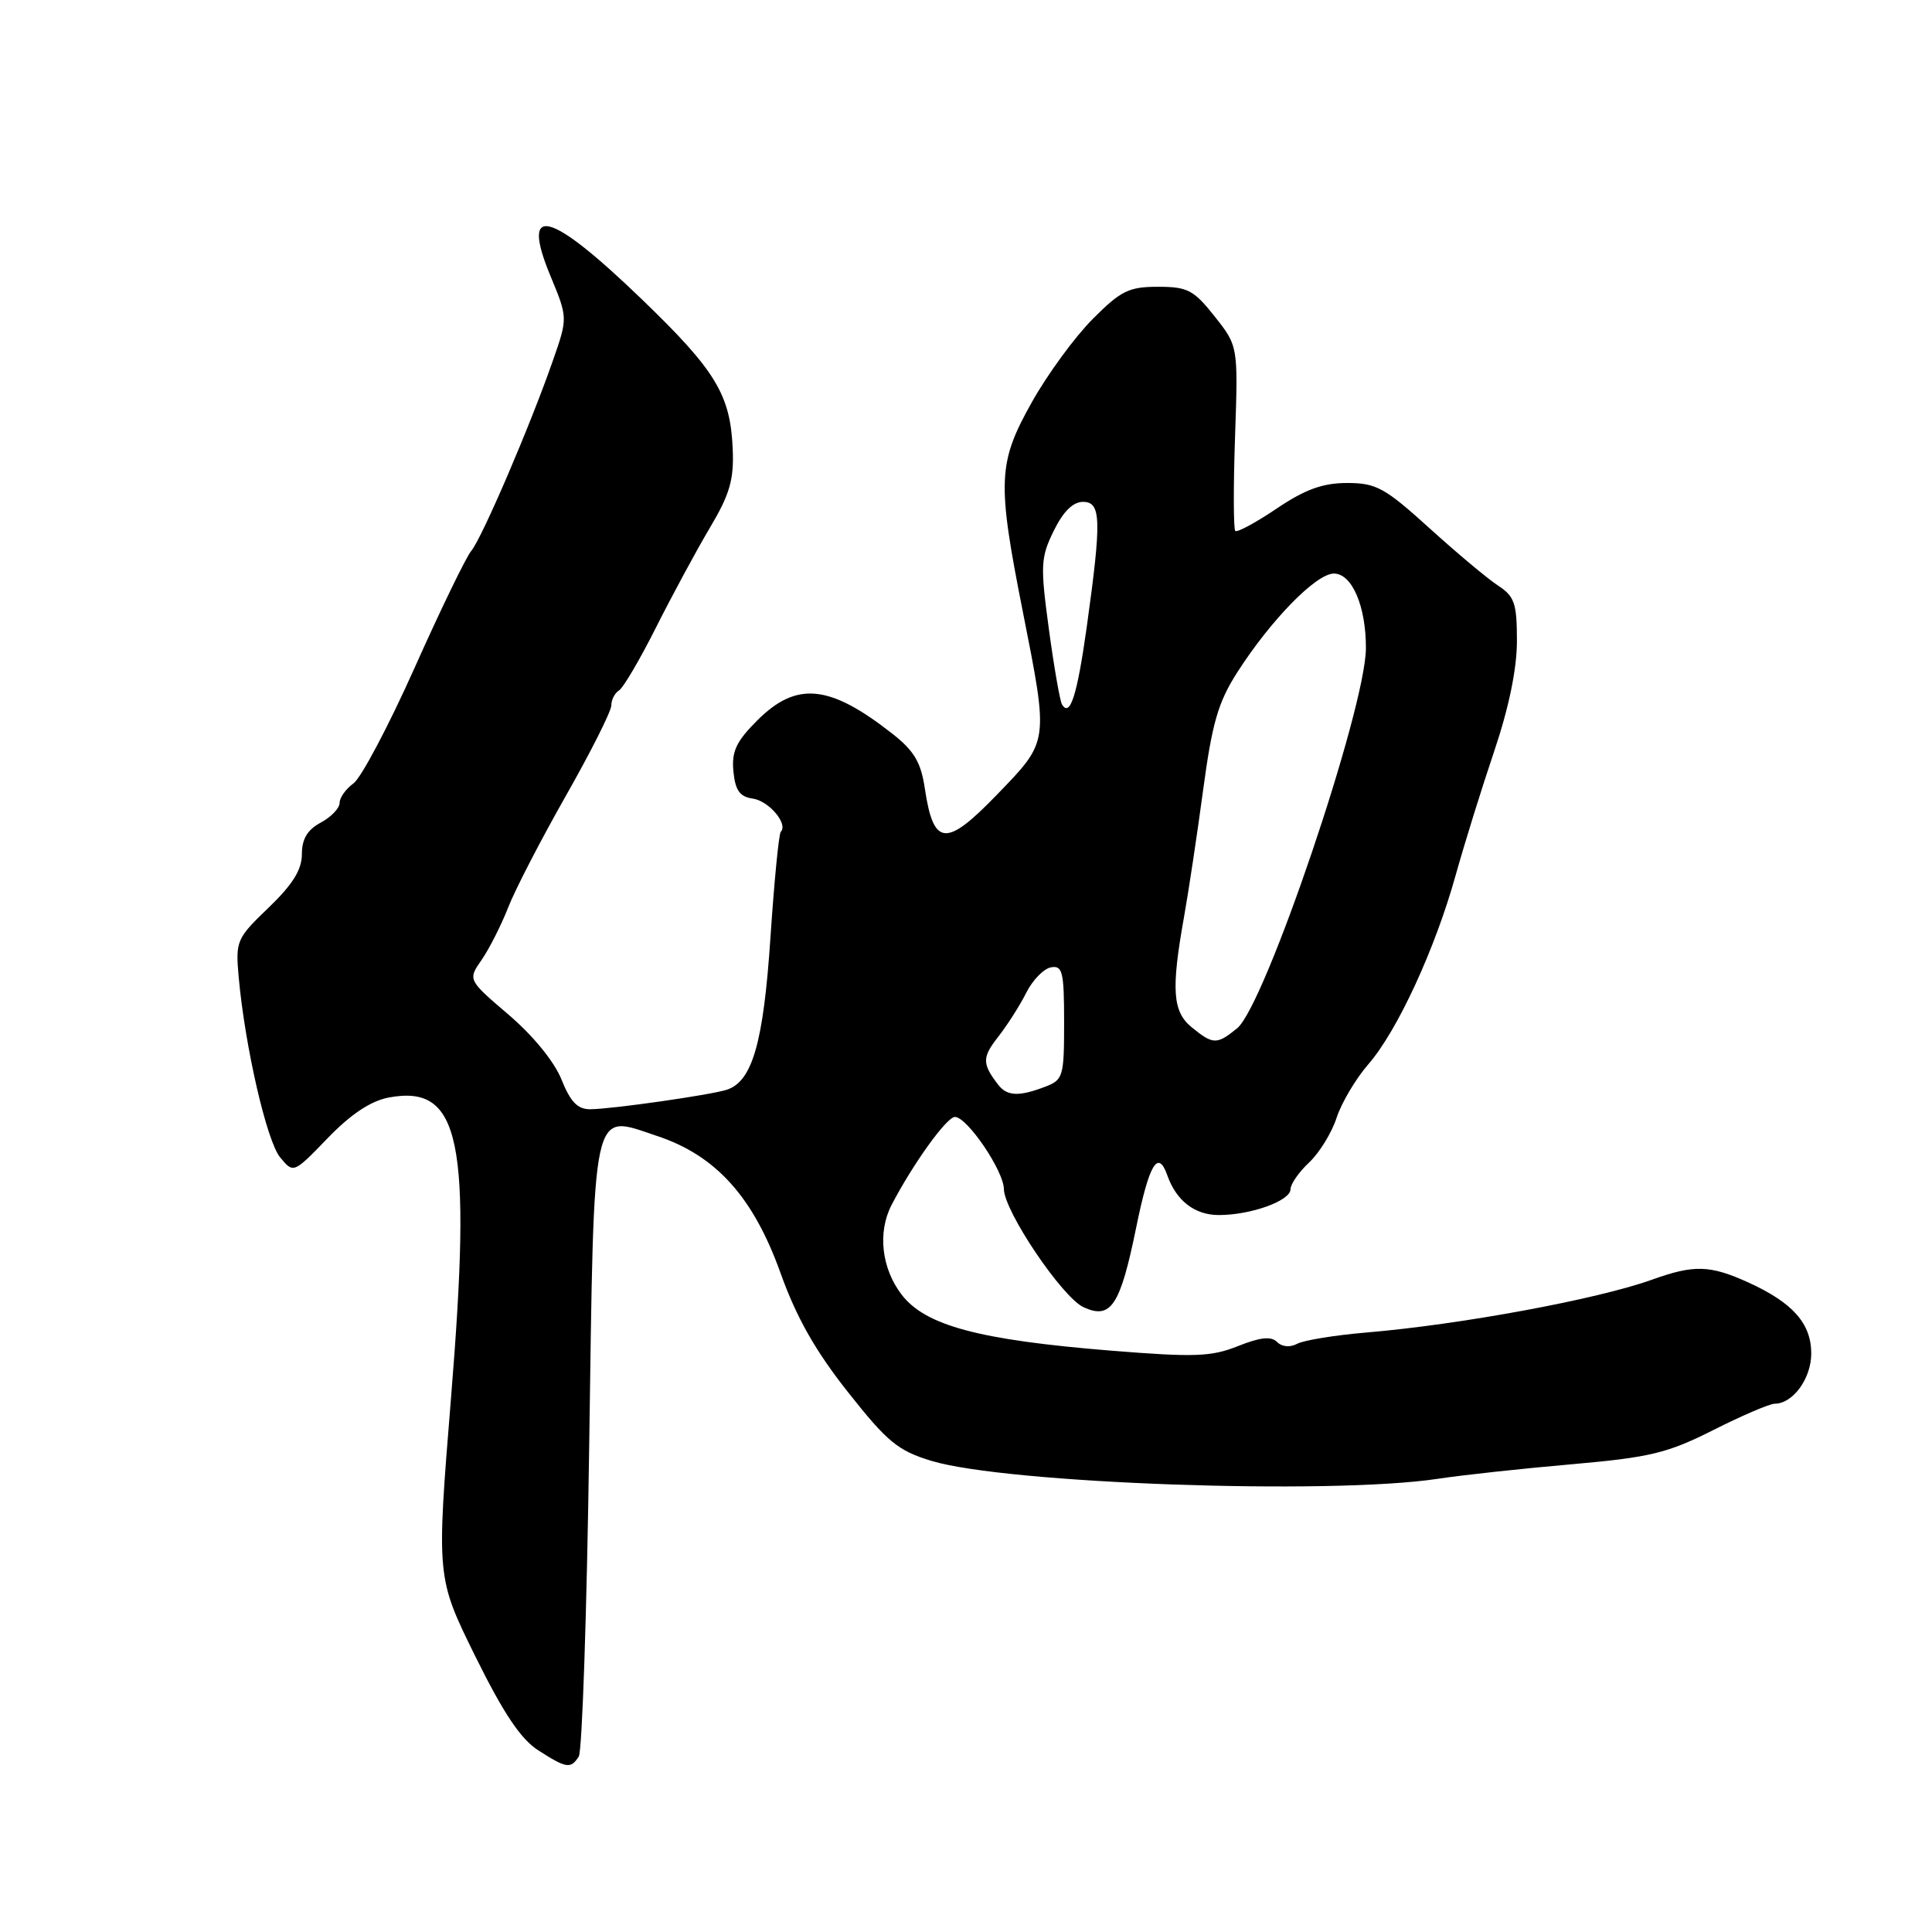 <?xml version="1.0" encoding="UTF-8" standalone="no"?>
<!DOCTYPE svg PUBLIC "-//W3C//DTD SVG 1.1//EN" "http://www.w3.org/Graphics/SVG/1.1/DTD/svg11.dtd" >
<svg xmlns="http://www.w3.org/2000/svg" xmlns:xlink="http://www.w3.org/1999/xlink" version="1.1" viewBox="0 0 256 256">
 <g >
 <path fill="currentColor"
d=" M 76.69 232.75 C 77.14 232.06 77.76 213.60 78.07 191.71 C 78.74 145.58 78.29 147.61 87.06 150.52 C 94.87 153.11 99.82 158.61 103.43 168.70 C 105.54 174.59 108.05 179.01 112.35 184.45 C 117.57 191.06 118.97 192.22 123.41 193.57 C 133.32 196.58 176.20 198.11 190.50 195.95 C 193.80 195.45 201.81 194.58 208.29 194.02 C 218.64 193.11 220.93 192.56 227.02 189.49 C 230.83 187.57 234.49 186.00 235.15 186.00 C 237.57 186.00 240.00 182.66 240.00 179.35 C 240.00 175.37 237.55 172.61 231.66 169.93 C 226.56 167.62 224.48 167.56 218.88 169.57 C 211.64 172.17 193.51 175.52 181.00 176.57 C 176.88 176.92 172.78 177.59 171.90 178.05 C 170.94 178.57 169.87 178.47 169.22 177.82 C 168.43 177.03 166.99 177.19 164.05 178.36 C 160.51 179.78 158.30 179.86 147.24 178.97 C 129.71 177.55 122.60 175.65 119.46 171.53 C 116.80 168.05 116.27 163.28 118.13 159.68 C 120.94 154.26 125.44 148.00 126.53 148.00 C 128.15 148.00 132.99 155.13 133.02 157.55 C 133.05 160.50 140.77 171.94 143.59 173.22 C 147.20 174.87 148.43 173.02 150.53 162.75 C 152.27 154.19 153.44 152.23 154.68 155.75 C 155.88 159.13 158.32 161.00 161.51 161.00 C 165.75 161.00 171.00 159.11 171.00 157.58 C 171.00 156.90 172.11 155.30 173.47 154.03 C 174.83 152.75 176.47 150.08 177.11 148.10 C 177.76 146.12 179.65 142.93 181.31 141.02 C 185.14 136.63 190.17 125.73 192.89 115.94 C 194.05 111.79 196.35 104.39 198.00 99.51 C 199.94 93.75 201.00 88.62 201.00 84.93 C 201.00 79.94 200.69 79.02 198.48 77.58 C 197.09 76.67 193.00 73.24 189.38 69.96 C 183.49 64.62 182.35 64.00 178.50 64.00 C 175.27 64.00 172.95 64.84 169.16 67.39 C 166.39 69.26 163.92 70.59 163.68 70.35 C 163.44 70.10 163.42 64.50 163.65 57.88 C 164.06 45.86 164.06 45.86 160.95 41.93 C 158.17 38.42 157.36 38.00 153.43 38.00 C 149.58 38.00 148.50 38.53 144.77 42.29 C 142.42 44.65 138.81 49.58 136.75 53.25 C 132.21 61.33 132.10 63.74 135.52 81.00 C 138.98 98.50 139.03 98.13 132.10 105.30 C 125.34 112.30 123.70 112.16 122.55 104.51 C 122.03 100.99 121.13 99.48 118.19 97.18 C 109.89 90.68 105.54 90.26 100.33 95.47 C 97.55 98.25 96.93 99.57 97.18 102.22 C 97.43 104.74 98.02 105.57 99.75 105.82 C 101.88 106.12 104.47 109.19 103.46 110.21 C 103.20 110.46 102.59 116.76 102.09 124.20 C 101.16 138.21 99.68 143.34 96.26 144.41 C 93.96 145.12 81.14 146.95 78.24 146.98 C 76.54 147.00 75.60 146.03 74.40 143.04 C 73.46 140.68 70.63 137.22 67.40 134.46 C 61.98 129.83 61.98 129.83 63.83 127.17 C 64.84 125.70 66.41 122.60 67.32 120.28 C 68.22 117.95 71.67 111.28 74.98 105.45 C 78.29 99.62 81.00 94.24 81.00 93.48 C 81.00 92.73 81.46 91.83 82.03 91.48 C 82.59 91.13 84.81 87.36 86.95 83.09 C 89.10 78.83 92.30 72.90 94.07 69.92 C 96.69 65.52 97.26 63.57 97.09 59.53 C 96.79 52.30 94.85 49.11 85.07 39.68 C 72.79 27.84 68.91 26.85 72.94 36.57 C 75.24 42.12 75.24 42.12 73.25 47.81 C 70.25 56.42 63.86 71.31 62.44 73.00 C 61.75 73.83 58.37 80.80 54.93 88.50 C 51.49 96.20 47.84 103.09 46.83 103.81 C 45.83 104.53 45.00 105.69 45.00 106.39 C 45.00 107.09 43.88 108.26 42.50 109.00 C 40.73 109.95 40.00 111.17 40.00 113.19 C 40.00 115.25 38.78 117.20 35.59 120.27 C 31.33 124.36 31.20 124.67 31.63 129.50 C 32.47 138.71 35.34 151.20 37.12 153.36 C 38.89 155.50 38.89 155.50 43.43 150.80 C 46.49 147.63 49.13 145.88 51.50 145.43 C 61.01 143.65 62.55 151.07 59.76 185.26 C 57.83 209.02 57.83 209.02 62.97 219.45 C 66.70 227.00 69.00 230.44 71.31 231.92 C 75.06 234.33 75.62 234.41 76.69 232.75 Z  M 132.28 143.75 C 130.13 140.97 130.12 140.12 132.23 137.43 C 133.44 135.89 135.12 133.26 135.97 131.57 C 136.81 129.88 138.29 128.36 139.25 128.18 C 140.79 127.89 141.00 128.76 141.00 135.45 C 141.00 142.69 140.88 143.10 138.43 144.02 C 135.02 145.32 133.44 145.25 132.28 143.75 Z  M 157.94 136.15 C 155.37 134.07 155.16 131.17 156.89 121.50 C 157.48 118.20 158.62 110.64 159.42 104.69 C 160.61 95.81 161.42 93.03 163.93 89.11 C 168.41 82.12 174.40 76.00 176.75 76.00 C 179.15 76.00 181.01 80.33 180.99 85.90 C 180.96 93.88 167.62 133.25 163.93 136.25 C 161.24 138.44 160.75 138.43 157.94 136.15 Z  M 140.72 93.34 C 140.45 92.88 139.66 88.38 138.98 83.35 C 137.84 74.93 137.89 73.88 139.62 70.35 C 140.87 67.79 142.17 66.50 143.50 66.50 C 145.91 66.50 145.98 68.82 144.01 83.00 C 142.73 92.14 141.79 95.11 140.72 93.34 Z "/>
</g>
</svg>
